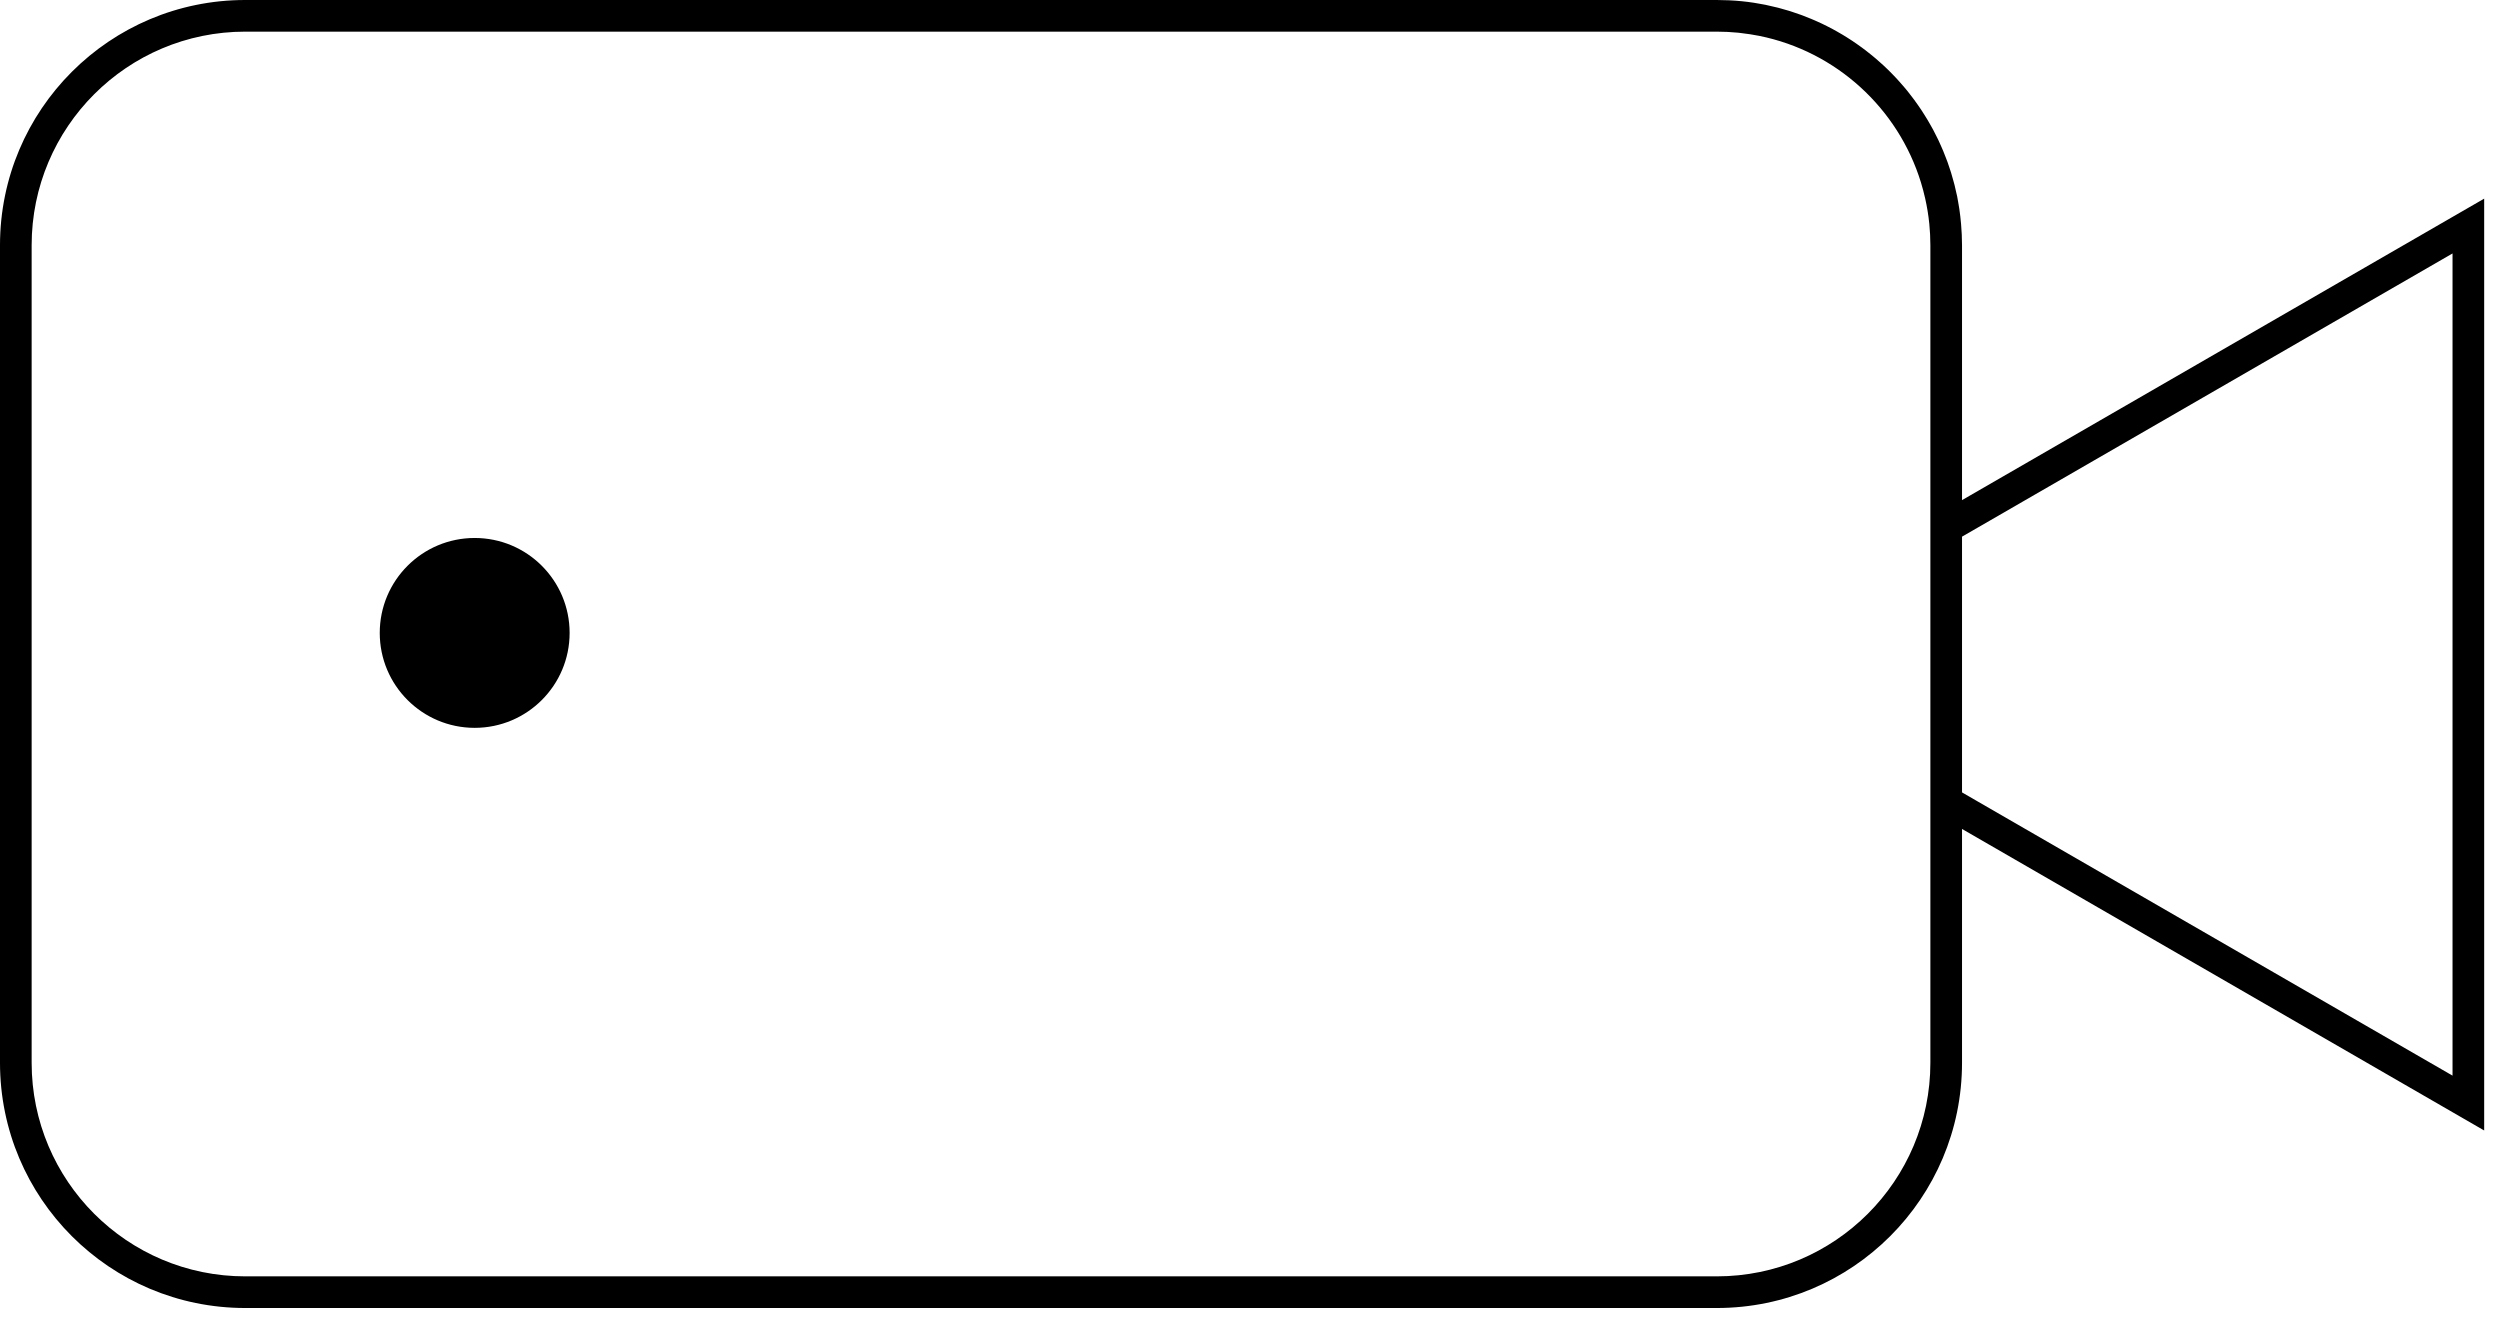 <svg width="79" height="42" viewBox="0 0 79 42" fill="none" xmlns="http://www.w3.org/2000/svg">
<path d="M54.25 0L54.648 0.01C54.91 0.023 55.168 0.048 55.422 0.087C55.476 0.095 55.529 0.106 55.582 0.115C55.651 0.127 55.72 0.139 55.788 0.152C55.835 0.162 55.881 0.173 55.928 0.184C56.011 0.202 56.095 0.221 56.178 0.242C56.205 0.249 56.231 0.257 56.258 0.264C56.348 0.288 56.437 0.313 56.525 0.34C56.566 0.352 56.607 0.367 56.648 0.38C56.733 0.408 56.819 0.436 56.903 0.467C56.925 0.475 56.946 0.483 56.968 0.491C57.059 0.525 57.15 0.561 57.239 0.599C57.279 0.615 57.318 0.632 57.356 0.649C57.429 0.681 57.501 0.713 57.572 0.747C57.624 0.772 57.675 0.798 57.726 0.823C57.782 0.852 57.838 0.88 57.894 0.909C57.944 0.936 57.993 0.964 58.043 0.992C58.105 1.027 58.167 1.062 58.228 1.099C58.27 1.123 58.311 1.149 58.352 1.175C58.411 1.212 58.47 1.249 58.528 1.288C58.576 1.32 58.624 1.353 58.671 1.386C58.726 1.424 58.781 1.463 58.835 1.503C58.874 1.531 58.912 1.56 58.95 1.589C59.008 1.633 59.065 1.679 59.122 1.725C59.17 1.764 59.218 1.803 59.266 1.844C59.31 1.882 59.355 1.921 59.398 1.96C59.44 1.997 59.481 2.034 59.522 2.071C59.571 2.117 59.62 2.163 59.668 2.21C59.712 2.253 59.755 2.297 59.798 2.341C59.842 2.386 59.886 2.431 59.929 2.478C59.963 2.515 59.997 2.552 60.03 2.59C60.078 2.644 60.126 2.699 60.173 2.754C60.204 2.791 60.235 2.828 60.266 2.865C60.318 2.93 60.369 2.995 60.419 3.062C60.444 3.094 60.469 3.127 60.493 3.16C60.533 3.215 60.573 3.27 60.611 3.325C60.645 3.373 60.678 3.422 60.711 3.471C60.748 3.527 60.784 3.584 60.82 3.642C60.851 3.691 60.882 3.741 60.912 3.791C60.943 3.843 60.972 3.895 61.002 3.947C61.03 3.998 61.06 4.048 61.087 4.099C61.124 4.169 61.16 4.24 61.195 4.312C61.214 4.348 61.232 4.385 61.25 4.422C61.282 4.488 61.311 4.556 61.341 4.623C61.363 4.673 61.385 4.723 61.406 4.773C61.433 4.837 61.458 4.901 61.482 4.966C61.502 5.017 61.522 5.068 61.541 5.119C61.568 5.194 61.593 5.27 61.618 5.347C61.631 5.387 61.645 5.427 61.657 5.467C61.682 5.547 61.703 5.629 61.726 5.71C61.737 5.753 61.751 5.796 61.762 5.84C61.781 5.914 61.797 5.989 61.813 6.063C61.824 6.111 61.836 6.158 61.846 6.205C61.858 6.266 61.868 6.328 61.879 6.39C61.891 6.459 61.904 6.528 61.914 6.598C61.938 6.757 61.956 6.918 61.97 7.081C61.989 7.302 62 7.525 62 7.75V15.804L78.5 6.277V35.723L62 26.195V33.583C62 37.863 58.53 41.333 54.25 41.333H7.75C3.47 41.333 0 37.863 0 33.583V7.75C0 3.47 3.47 0 7.75 0H54.25ZM7.75 1C4.022 1 1 4.022 1 7.75V33.583C1 37.311 4.022 40.333 7.75 40.333H54.25C57.978 40.333 61 37.311 61 33.583V7.75C61 7.522 60.988 7.297 60.966 7.074C60.939 6.803 60.895 6.538 60.837 6.277C60.798 6.103 60.753 5.932 60.701 5.763C59.981 3.422 58.023 1.623 55.59 1.133C55.4 1.095 55.206 1.066 55.011 1.044C54.985 1.041 54.959 1.037 54.933 1.034C54.708 1.012 54.48 1 54.25 1H7.75ZM62.5 16.67L62 16.958V25.04L62.5 25.329L77.5 33.99V8.009L62.5 16.67Z" fill="black"/>
<circle cx="15" cy="20" r="3" fill="black" style="mix-blend-mode: overlay;" />
</svg>
